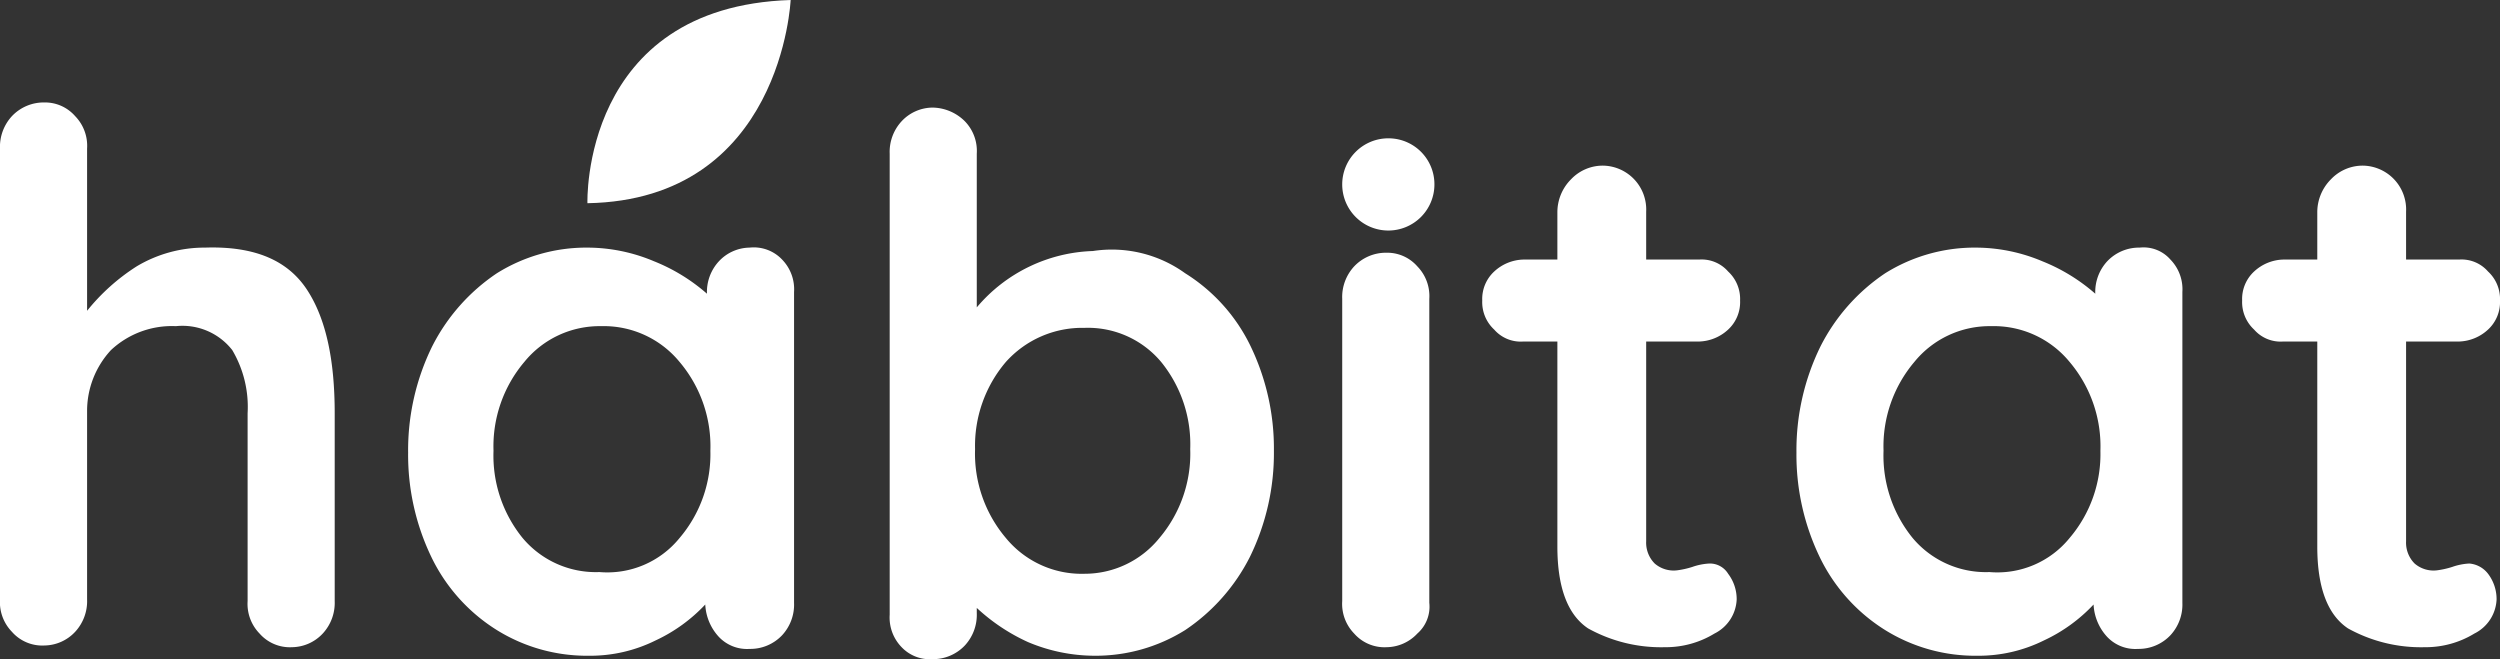 <svg id="Capa_1" data-name="Capa 1" xmlns="http://www.w3.org/2000/svg" viewBox="0 0 146.4 38.6"><rect x="0" y="0" width="146.4" height="38.6" fill="#333333" stroke="none"/><defs><style>.cls-1{fill:#fff;}</style></defs><title>logo-habitat</title><path class="cls-1" d="M19.2,17.6c1.1,1.7,1.6,4.1,1.6,7.2v11a2.64,2.64,0,0,1-.7,1.9,2.5,2.5,0,0,1-1.8.8,2.36,2.36,0,0,1-1.9-.8,2.49,2.49,0,0,1-.7-1.9v-11a6.53,6.53,0,0,0-.9-3.7,3.7,3.7,0,0,0-3.3-1.4,5.22,5.22,0,0,0-3.8,1.4,5.24,5.24,0,0,0-1.4,3.6v11a2.64,2.64,0,0,1-.7,1.9,2.5,2.5,0,0,1-1.8.8,2.36,2.36,0,0,1-1.9-.8,2.49,2.49,0,0,1-.7-1.9V9.3a2.64,2.64,0,0,1,.7-1.9,2.56,2.56,0,0,1,1.9-.8,2.34,2.34,0,0,1,1.8.8,2.49,2.49,0,0,1,.7,1.9v9.5a12,12,0,0,1,2.9-2.6,7.74,7.74,0,0,1,4-1.1c3-.1,4.9.8,6,2.5" transform="translate(-1.2 -0.6)"/><path class="cls-1" d="M41,32.1A7.57,7.57,0,0,0,42.8,27,7.65,7.65,0,0,0,41,21.8a5.74,5.74,0,0,0-4.6-2.1,5.68,5.68,0,0,0-4.5,2.1A7.65,7.65,0,0,0,30.1,27a7.65,7.65,0,0,0,1.7,5.1,5.59,5.59,0,0,0,4.5,2,5.45,5.45,0,0,0,4.7-2m6-16.3a2.49,2.49,0,0,1,.7,1.9V35.9a2.64,2.64,0,0,1-.7,1.9,2.56,2.56,0,0,1-1.9.8,2.27,2.27,0,0,1-1.8-.7,3,3,0,0,1-.8-1.9,9.44,9.44,0,0,1-2.9,2.1,8.6,8.6,0,0,1-3.9.9,10,10,0,0,1-5.4-1.5,10.32,10.32,0,0,1-3.8-4.2,13.8,13.8,0,0,1-1.4-6.2,13.8,13.8,0,0,1,1.4-6.2,11.29,11.29,0,0,1,3.8-4.3,9.88,9.88,0,0,1,5.3-1.5,10.06,10.06,0,0,1,3.9.8,10.75,10.75,0,0,1,3.1,1.9h0a2.64,2.64,0,0,1,.7-1.9,2.5,2.5,0,0,1,1.8-.8,2.28,2.28,0,0,1,1.9.7" transform="translate(-1.2 -0.6)"/><path class="cls-1" d="M69.1,32.1a7.65,7.65,0,0,0,1.8-5.2,7.65,7.65,0,0,0-1.7-5.1,5.59,5.59,0,0,0-4.5-2,6,6,0,0,0-4.6,2,7.57,7.57,0,0,0-1.8,5.1,7.65,7.65,0,0,0,1.8,5.2,5.74,5.74,0,0,0,4.6,2.1,5.63,5.63,0,0,0,4.4-2.1m1.5-15.5a10.32,10.32,0,0,1,3.8,4.2A13.8,13.8,0,0,1,75.8,27a13.8,13.8,0,0,1-1.4,6.2,11.29,11.29,0,0,1-3.8,4.3A9.88,9.88,0,0,1,65.3,39a10.06,10.06,0,0,1-3.9-.8,11.21,11.21,0,0,1-3-2v.3a2.64,2.64,0,0,1-.7,1.9,2.56,2.56,0,0,1-1.9.8,2.27,2.27,0,0,1-1.8-.7,2.49,2.49,0,0,1-.7-1.9V9.6A2.64,2.64,0,0,1,54,7.7a2.5,2.5,0,0,1,1.8-.8,2.73,2.73,0,0,1,1.9.8,2.49,2.49,0,0,1,.7,1.9v9a9.28,9.28,0,0,1,6.8-3.3,7.34,7.34,0,0,1,5.4,1.3" transform="translate(-1.2 -0.6)"/><path class="cls-1" d="M84.2,37.7a2.5,2.5,0,0,1-1.8.8,2.36,2.36,0,0,1-1.9-.8,2.49,2.49,0,0,1-.7-1.9V18.1a2.64,2.64,0,0,1,.7-1.9,2.56,2.56,0,0,1,1.9-.8,2.34,2.34,0,0,1,1.8.8,2.49,2.49,0,0,1,.7,1.9V35.9a2.09,2.09,0,0,1-.7,1.8" transform="translate(-1.2 -0.6)"/><path class="cls-1" d="M102.4,34.2a2.46,2.46,0,0,1,.5,1.5,2.34,2.34,0,0,1-1.3,2,5.47,5.47,0,0,1-2.9.8,8.81,8.81,0,0,1-4.5-1.1q-1.8-1.2-1.8-4.8v-12h-2a2.06,2.06,0,0,1-1.7-.7,2.19,2.19,0,0,1-.7-1.7,2.19,2.19,0,0,1,.7-1.7,2.61,2.61,0,0,1,1.7-.7h2V13a2.73,2.73,0,0,1,.8-1.9,2.56,2.56,0,0,1,1.9-.8A2.57,2.57,0,0,1,97.6,13v2.8h3.1a2.06,2.06,0,0,1,1.7.7,2.19,2.19,0,0,1,.7,1.7,2.19,2.19,0,0,1-.7,1.7,2.61,2.61,0,0,1-1.7.7H97.6V32.3a1.73,1.73,0,0,0,.5,1.3,1.7,1.7,0,0,0,1.3.4,5.07,5.07,0,0,0,.9-.2,3.55,3.55,0,0,1,1-.2,1.25,1.25,0,0,1,1.1.6" transform="translate(-1.2 -0.6)"/><path class="cls-1" d="M122.4,32.1a7.57,7.57,0,0,0,1.8-5.1,7.65,7.65,0,0,0-1.8-5.2,5.74,5.74,0,0,0-4.6-2.1,5.68,5.68,0,0,0-4.5,2.1,7.65,7.65,0,0,0-1.8,5.2,7.65,7.65,0,0,0,1.7,5.1,5.59,5.59,0,0,0,4.5,2,5.45,5.45,0,0,0,4.7-2m5.9-16.3a2.49,2.49,0,0,1,.7,1.9V35.9a2.64,2.64,0,0,1-.7,1.9,2.56,2.56,0,0,1-1.9.8,2.27,2.27,0,0,1-1.8-.7,3,3,0,0,1-.8-1.9,9.44,9.44,0,0,1-2.9,2.1,8.6,8.6,0,0,1-3.9.9,10,10,0,0,1-5.4-1.5,10.32,10.32,0,0,1-3.8-4.2,13.8,13.8,0,0,1-1.4-6.2,13.8,13.8,0,0,1,1.4-6.2,11.29,11.29,0,0,1,3.8-4.3,9.88,9.88,0,0,1,5.3-1.5,10.06,10.06,0,0,1,3.9.8,10.75,10.75,0,0,1,3.1,1.9h0a2.64,2.64,0,0,1,.7-1.9,2.56,2.56,0,0,1,1.9-.8,2.09,2.09,0,0,1,1.8.7" transform="translate(-1.2 -0.6)"/><path class="cls-1" d="M146.9,34.2a2.46,2.46,0,0,1,.5,1.5,2.34,2.34,0,0,1-1.3,2,5.47,5.47,0,0,1-2.9.8,8.81,8.81,0,0,1-4.5-1.1q-1.8-1.2-1.8-4.8v-12h-2a2.06,2.06,0,0,1-1.7-.7,2.19,2.19,0,0,1-.7-1.7,2.19,2.19,0,0,1,.7-1.7,2.61,2.61,0,0,1,1.7-.7h2V13a2.73,2.73,0,0,1,.8-1.9,2.56,2.56,0,0,1,1.9-.8,2.57,2.57,0,0,1,2.5,2.7v2.8h3.1a2.06,2.06,0,0,1,1.7.7,2.19,2.19,0,0,1,.7,1.7,2.19,2.19,0,0,1-.7,1.7,2.61,2.61,0,0,1-1.7.7h-3.1V32.3a1.73,1.73,0,0,0,.5,1.3,1.7,1.7,0,0,0,1.3.4,5.07,5.07,0,0,0,.9-.2,3.55,3.55,0,0,1,1-.2,1.54,1.54,0,0,1,1.1.6" transform="translate(-1.2 -0.6)"/><path class="cls-1" d="M35.6,12.5S35.2,1,47.5.6c0,0-.5,11.7-11.9,11.9" transform="translate(-1.2 -0.6)"/><path class="cls-1" d="M85.2,11.4a2.7,2.7,0,1,1-2.7-2.7,2.69,2.69,0,0,1,2.7,2.7" transform="translate(-1.2 -0.6)"/></svg>